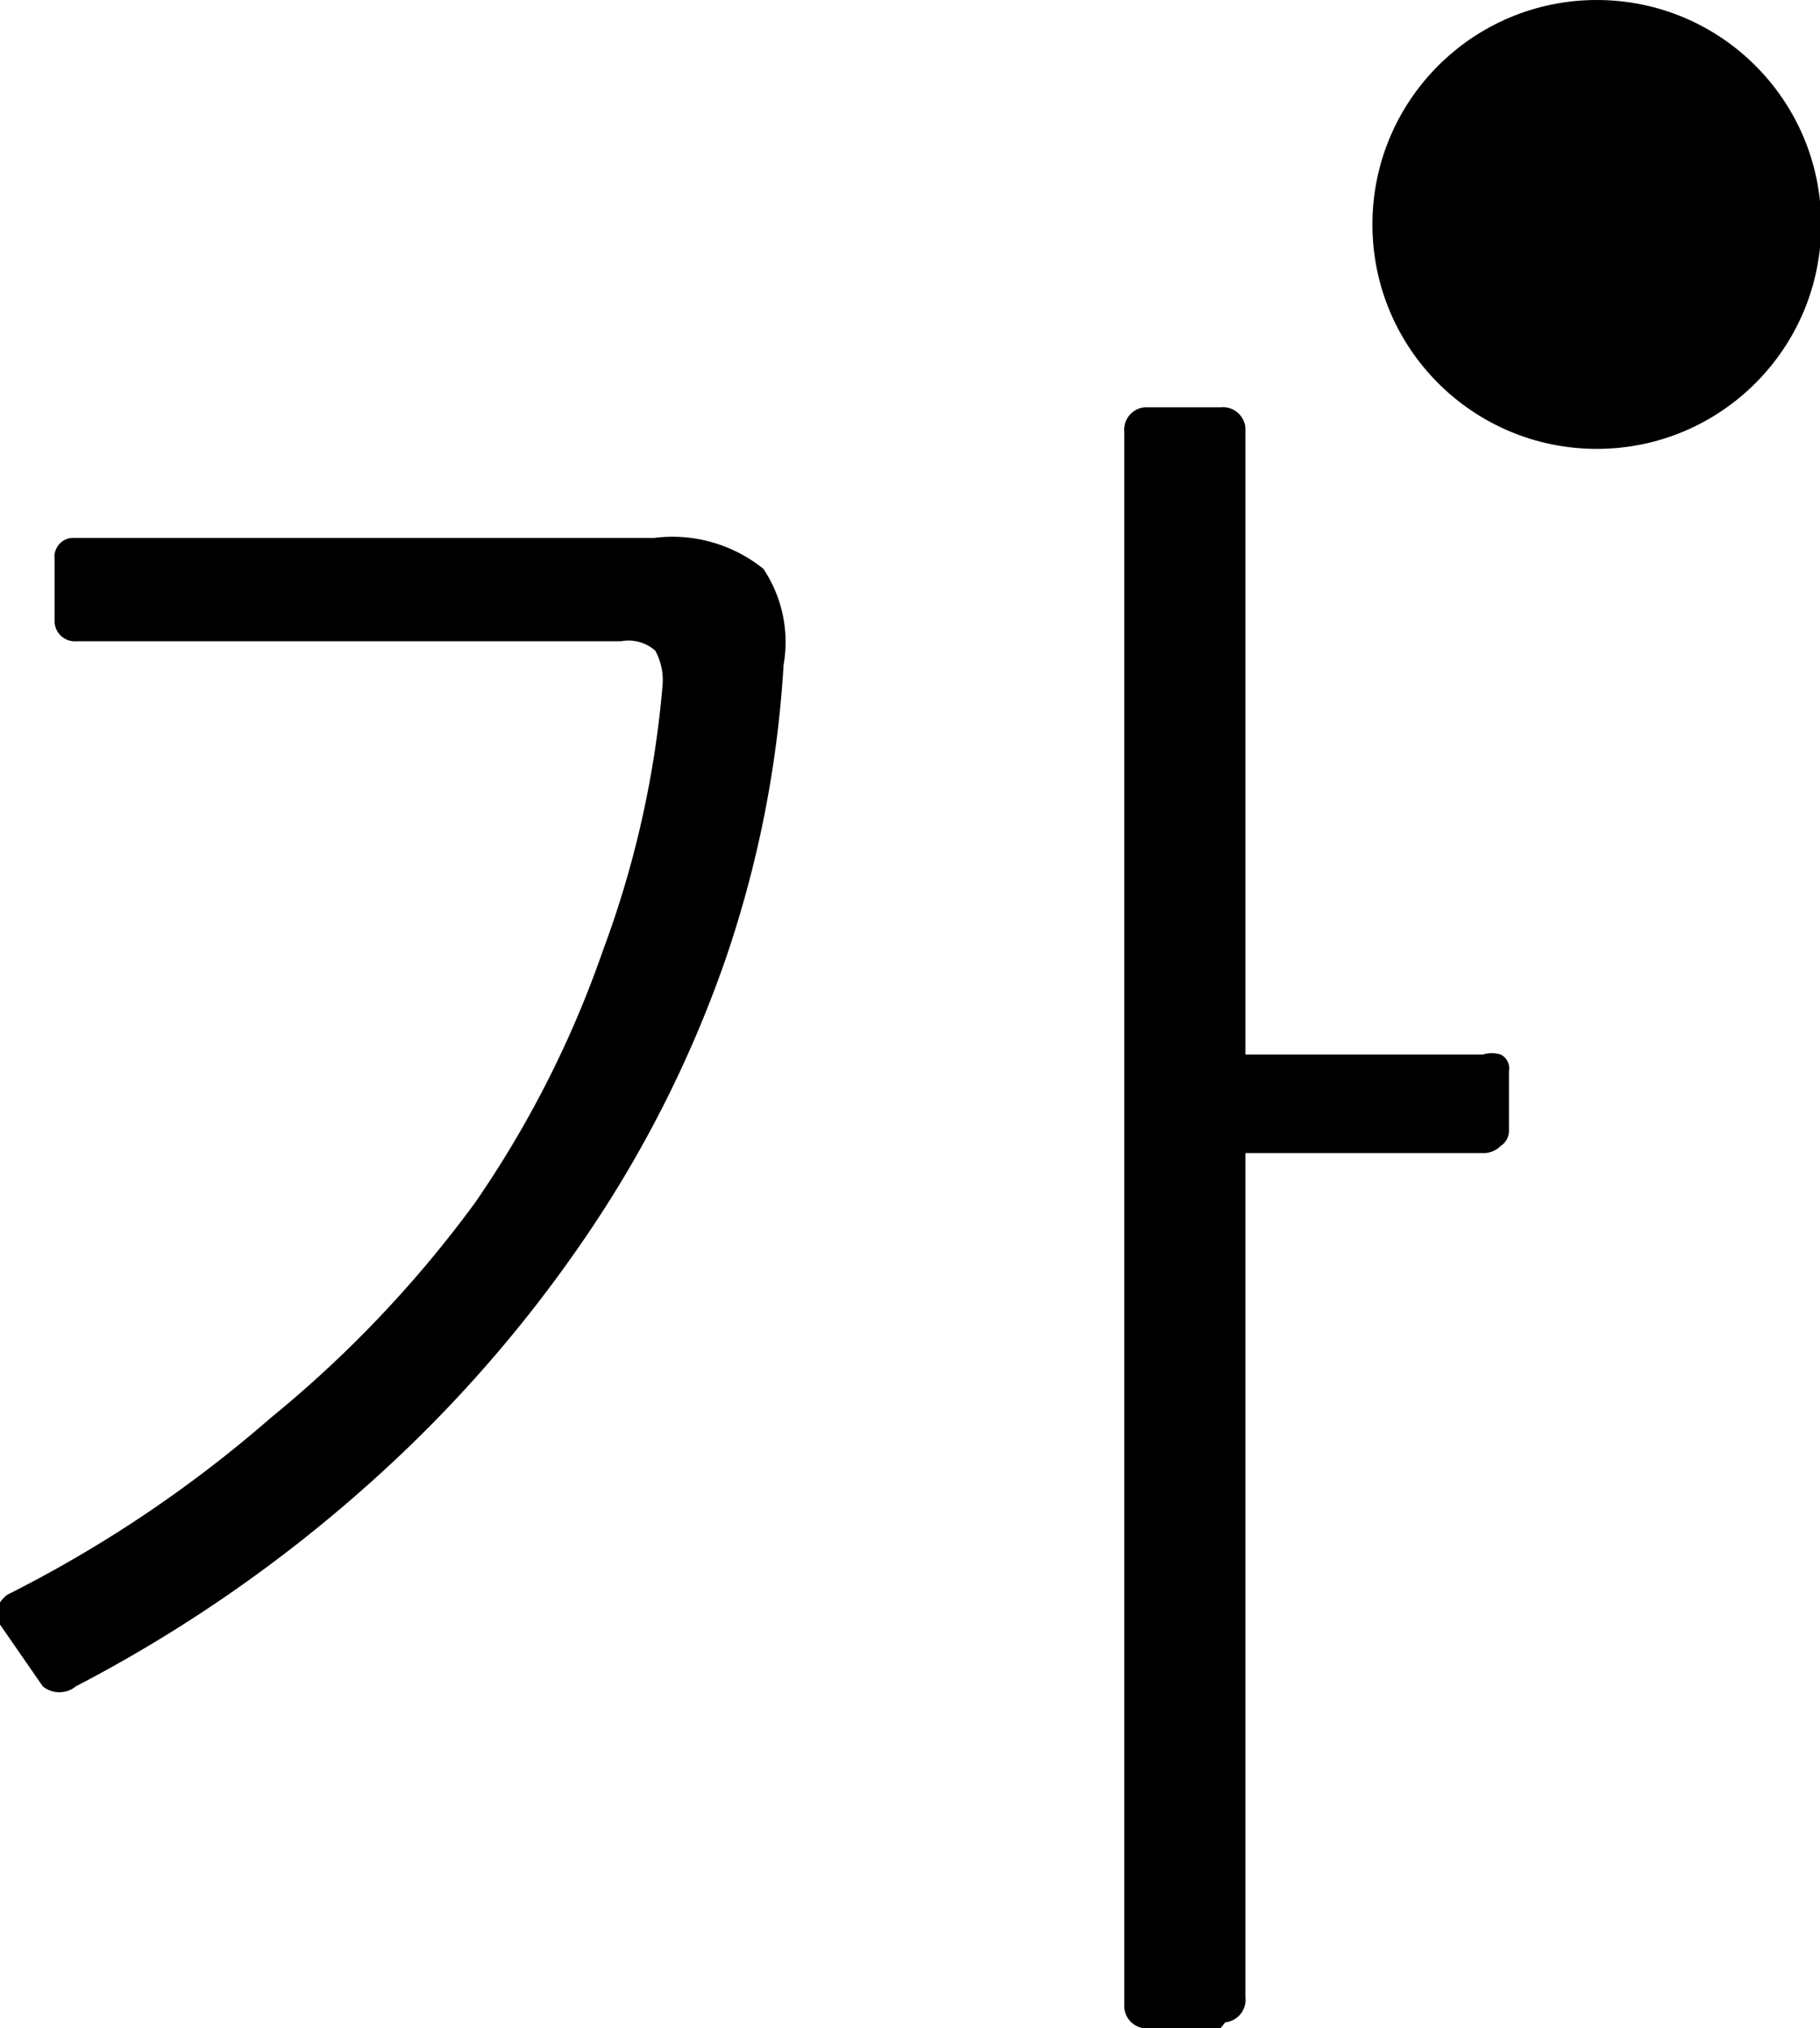 <svg xmlns="http://www.w3.org/2000/svg" viewBox="0 0 15.33 17.08">
  <circle cx="13.45" cy="1.89" r="1.89" />
  <path d="M6.6,5.6a9.32,9.32,0,0,1-.5,2.51,9.92,9.92,0,0,1-1.19,2.34,11.27,11.27,0,0,1-1.83,2.07A12,12,0,0,1,.64,14.2a.22.22,0,0,1-.28,0L0,13.68c-.07-.12,0-.2.06-.25a10.65,10.65,0,0,0,2.22-1.49A9.84,9.84,0,0,0,4,10.13,8.83,8.83,0,0,0,5.08,8a8.41,8.41,0,0,0,.5-2.22.52.52,0,0,0-.06-.3.34.34,0,0,0-.29-.08H.64a.17.17,0,0,1-.18-.16V4.71A.16.16,0,0,1,.6,4.53H5.51a1.22,1.22,0,0,1,.92.26A1.11,1.11,0,0,1,6.6,5.6Zm3.68,11.48h-.6a.19.19,0,0,1-.21-.17V3.64a.19.19,0,0,1,.17-.21h.64a.19.19,0,0,1,.21.17V8.88h2a.25.25,0,0,1,.15,0,.13.13,0,0,1,.07.14v.5a.15.15,0,0,1-.07.13.2.2,0,0,1-.15.06h-2v7.11a.19.19,0,0,1-.17.21Z" />
</svg>
